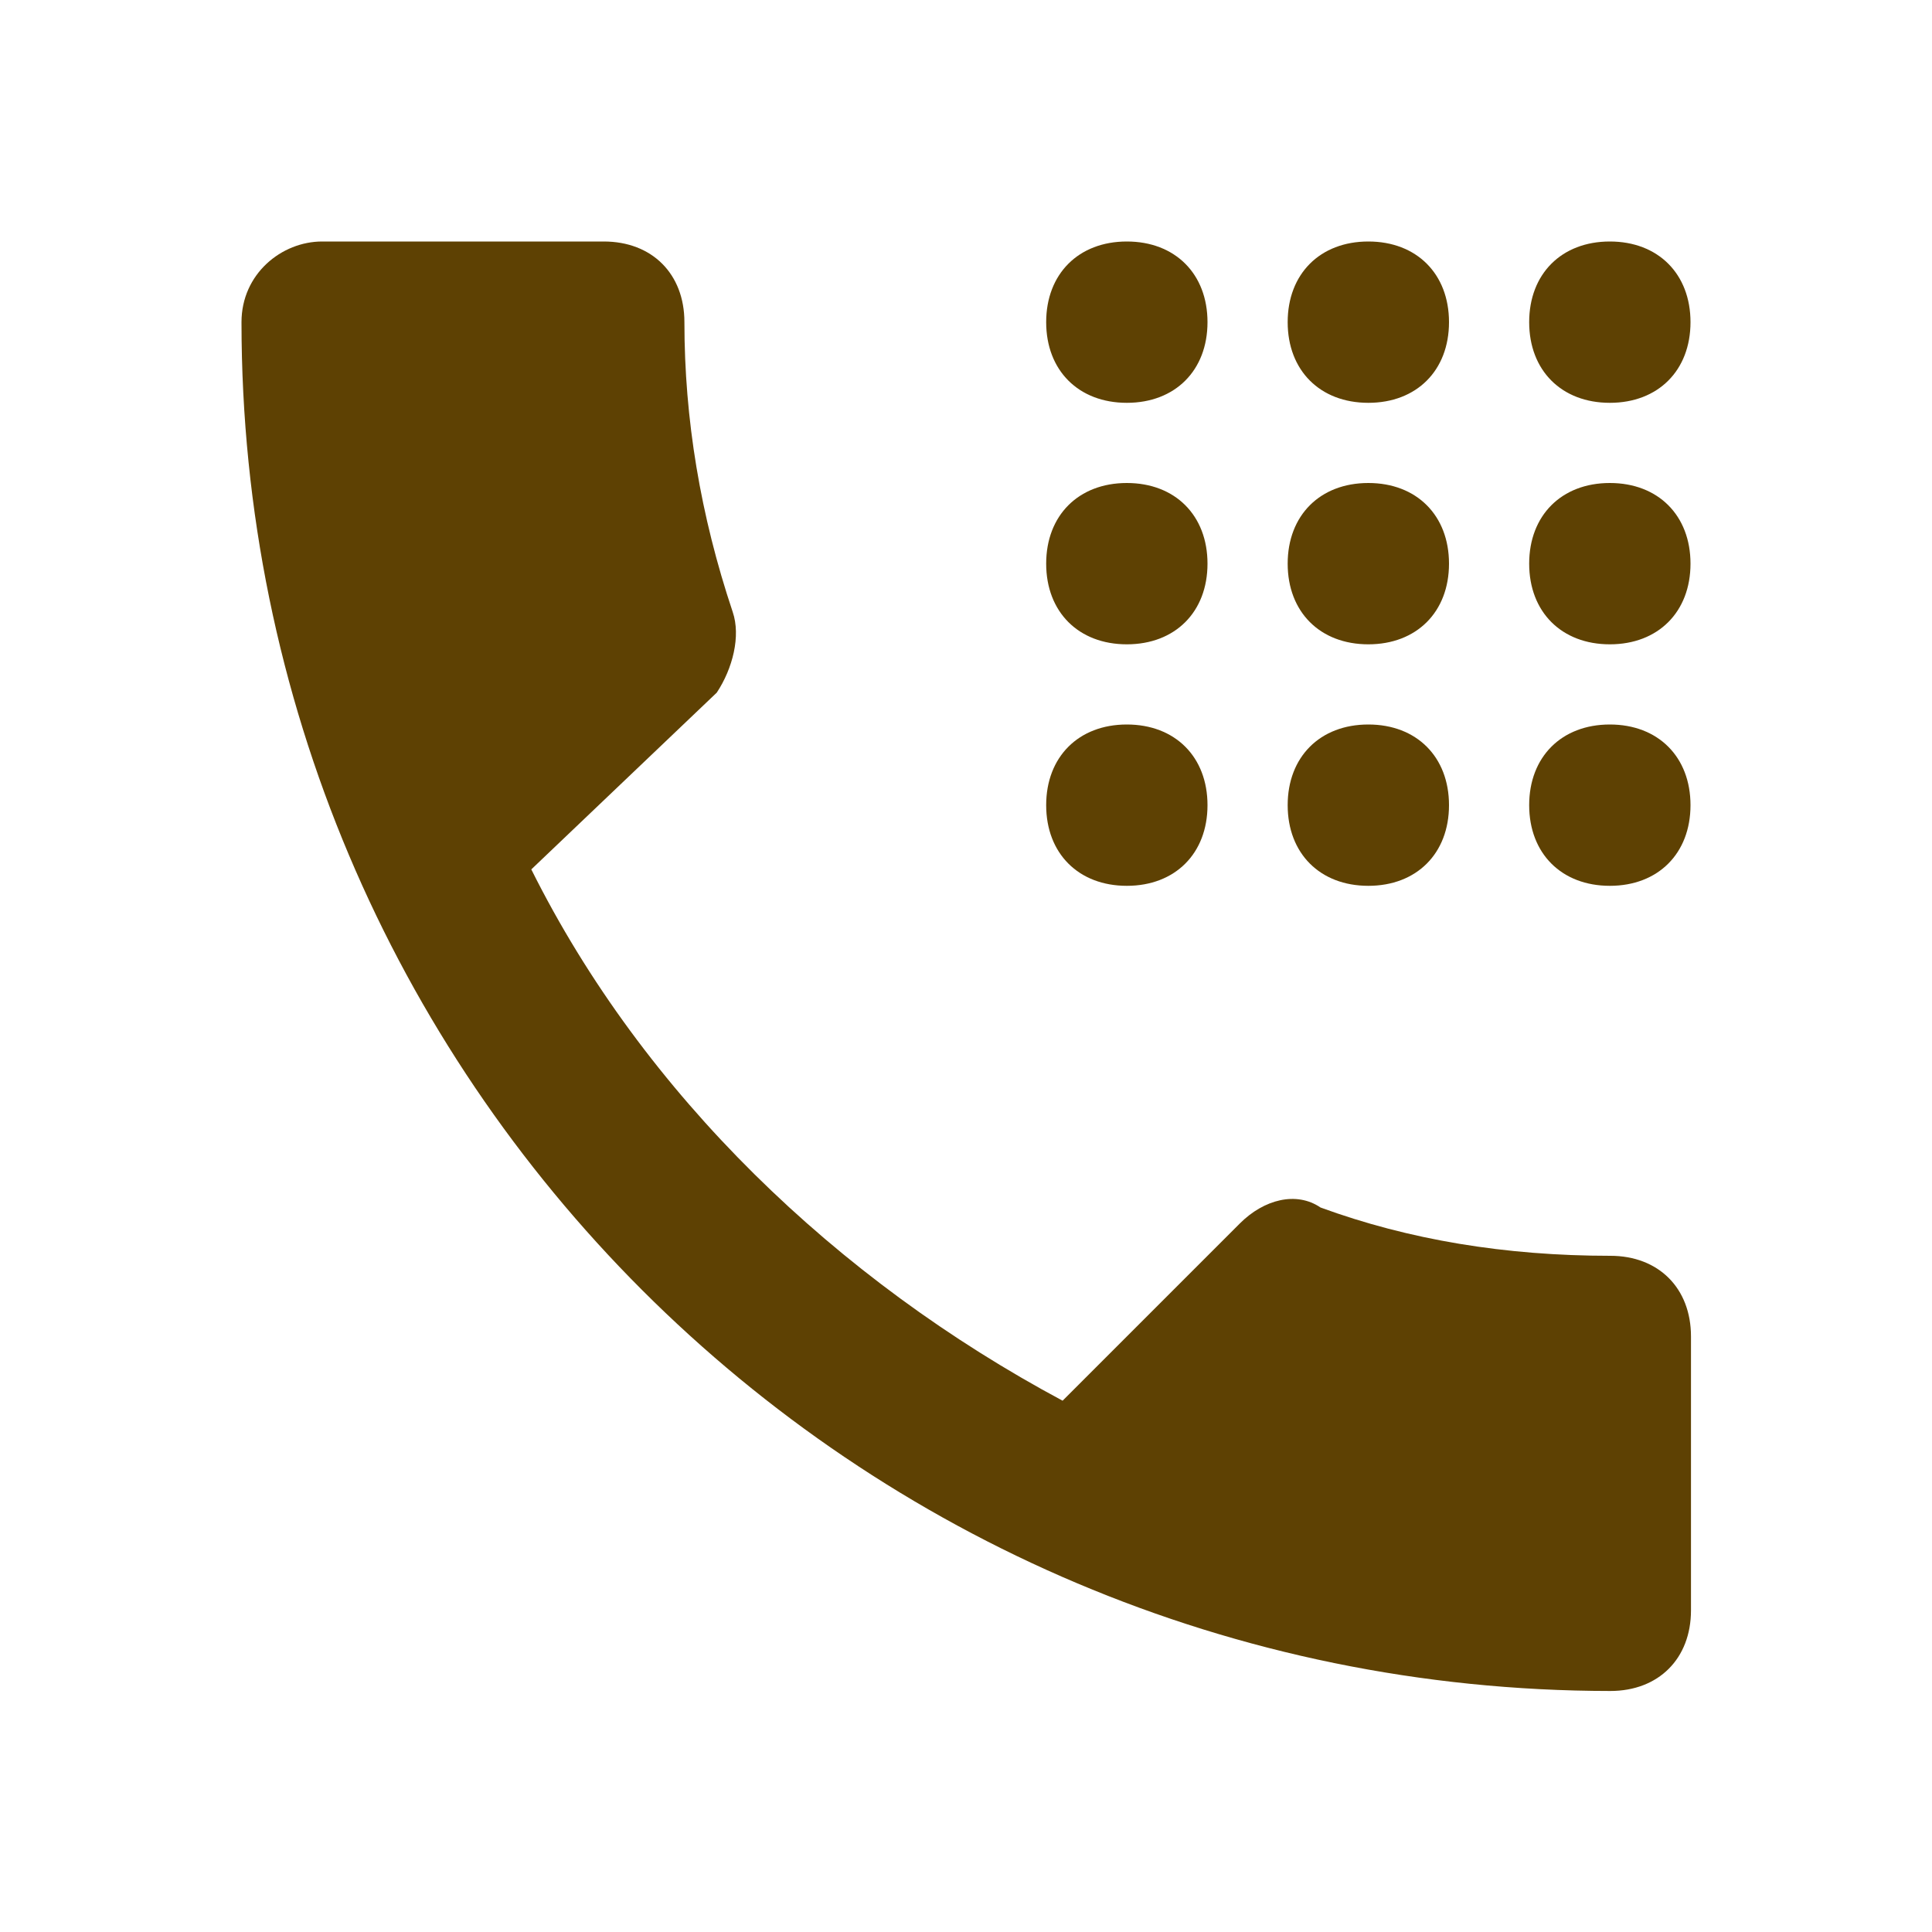 <?xml version="1.0" encoding="utf-8"?>
<!-- Generator: Adobe Illustrator 24.3.0, SVG Export Plug-In . SVG Version: 6.00 Build 0)  -->
<svg version="1.1" id="Layer_1" xmlns="http://www.w3.org/2000/svg" xmlns:xlink="http://www.w3.org/1999/xlink" x="0px" y="0px"
	 viewBox="0 0 40 40" style="enable-background:new 0 0 40 40;" xml:space="preserve">
<style type="text/css">
	.st0{fill:#5E4103;}
</style>
<path class="st0" d="M11,18c2.33,4.67,6.33,8.5,11,11l3.67-3.67c0.5-0.5,1.17-0.67,1.67-0.33c1.83,0.67,3.83,1,6,1
	c1,0,1.67,0.67,1.67,1.67v5.67c0,1-0.67,1.67-1.67,1.67C17.67,35,5,22.33,5,6.67C5,5.67,5.83,5,6.67,5h5.83c1,0,1.67,0.67,1.67,1.67
	c0,2,0.33,4,1,6c0.17,0.5,0,1.17-0.33,1.67L11,18z M23.33,5c-1,0-1.67,0.67-1.67,1.67s0.67,1.67,1.67,1.67S25,7.67,25,6.67
	S24.33,5,23.33,5z M28.33,5c-1,0-1.67,0.67-1.67,1.67s0.67,1.67,1.67,1.67S30,7.67,30,6.67S29.33,5,28.33,5z M33.33,5
	c-1,0-1.67,0.67-1.67,1.67s0.67,1.67,1.67,1.67S35,7.67,35,6.67S34.33,5,33.33,5z M23.33,10c-1,0-1.67,0.67-1.67,1.67
	s0.67,1.67,1.67,1.67S25,12.67,25,11.67S24.33,10,23.33,10z M28.33,10c-1,0-1.67,0.67-1.67,1.67s0.67,1.67,1.67,1.67
	S30,12.67,30,11.67S29.33,10,28.33,10z M33.33,10c-1,0-1.67,0.67-1.67,1.67s0.67,1.67,1.67,1.67S35,12.67,35,11.67
	S34.33,10,33.33,10z M23.33,15c-1,0-1.67,0.67-1.67,1.67s0.67,1.67,1.67,1.67S25,17.67,25,16.67S24.33,15,23.33,15z M28.33,15
	c-1,0-1.67,0.67-1.67,1.67s0.67,1.67,1.67,1.67S30,17.67,30,16.67S29.33,15,28.33,15z M33.33,15c-1,0-1.67,0.67-1.67,1.67
	s0.67,1.67,1.67,1.67S35,17.67,35,16.67S34.33,15,33.33,15z"/>
</svg>
